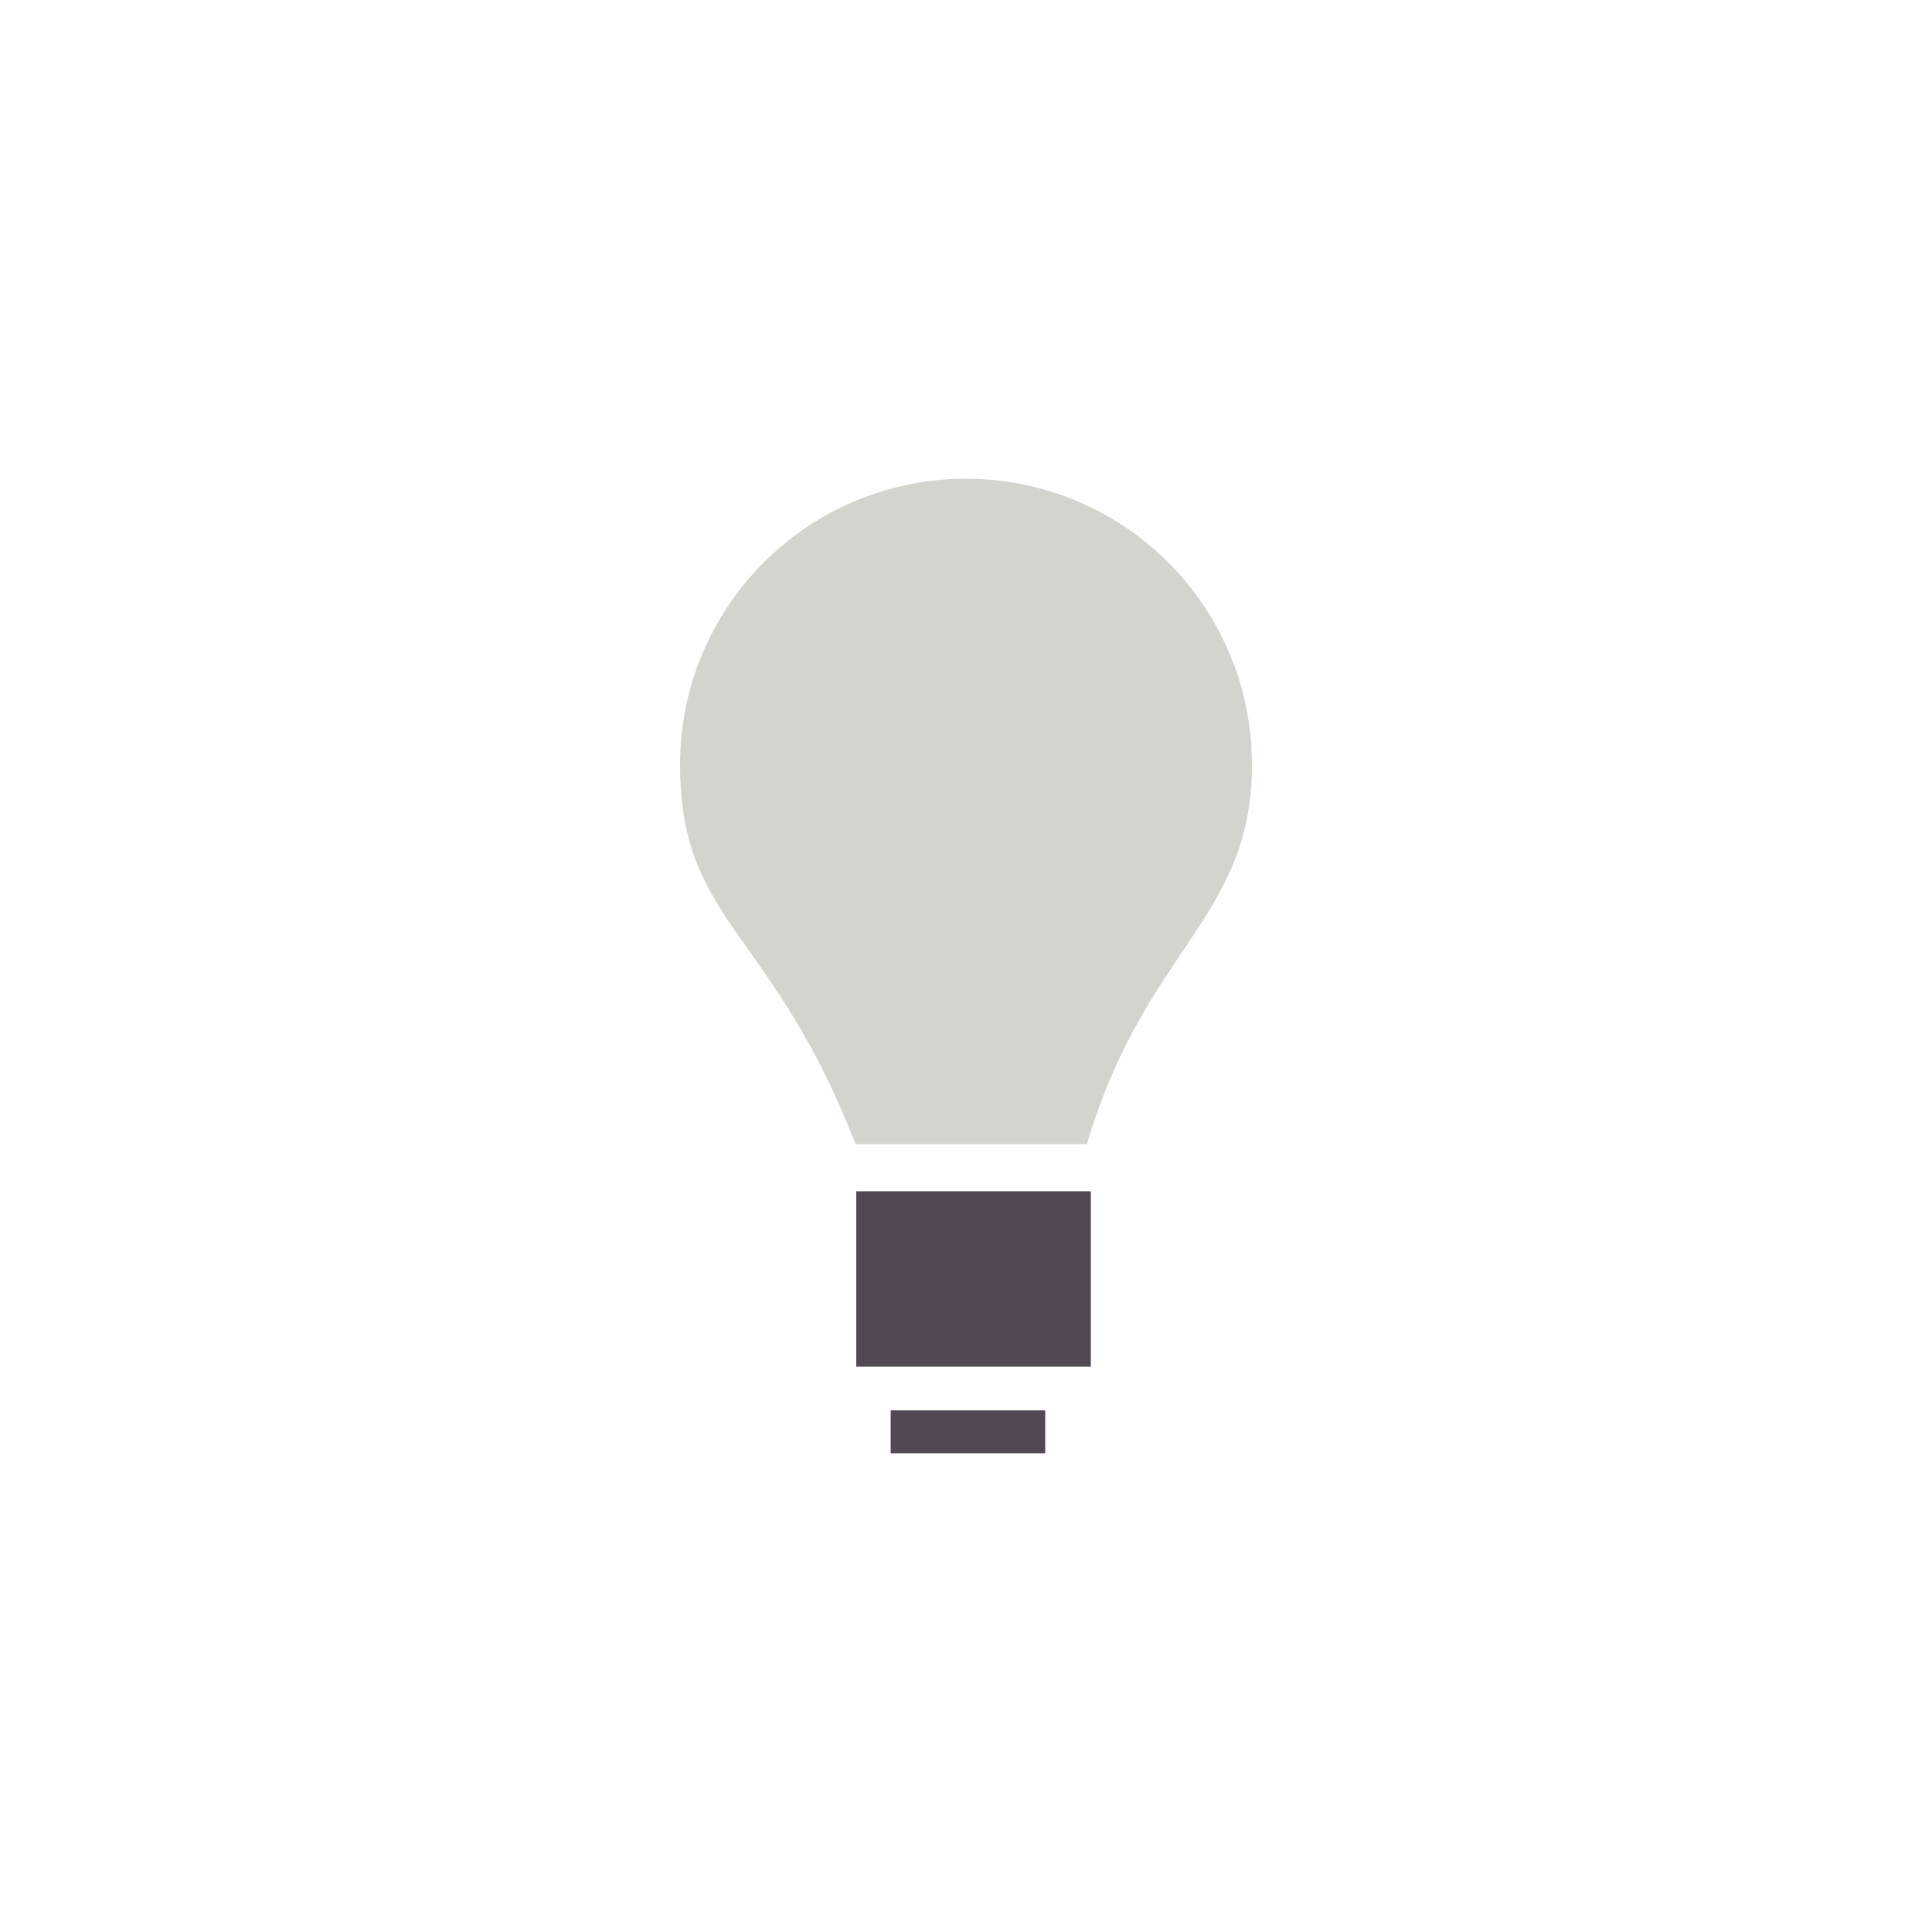 <?xml version="1.0" encoding="utf-8"?>
<!-- Generator: Adobe Illustrator 23.1.1, SVG Export Plug-In . SVG Version: 6.00 Build 0)  -->
<svg version="1.1" id="Plugin_AI" xmlns="http://www.w3.org/2000/svg" xmlns:xlink="http://www.w3.org/1999/xlink" x="0px" y="0px"
	 viewBox="0 0 500 500" style="enable-background:new 0 0 500 500;" xml:space="preserve">
<style type="text/css">
	.st0{fill:#D4D4CE;}
	.st1{fill:#514853;}
</style>
<path class="st0" d="M176,197.9c0,40.9,23.8,42.4,45.4,98.2h59.9c14.9-50.6,42.7-58.4,42.7-98.2c0-40.9-33.1-74-74-74
	S176,157,176,197.9z"/>
<rect x="230.5" y="365" class="st1" width="40" height="11.1"/>
<rect x="221.6" y="308.3" class="st1" width="60.7" height="45.4"/>
</svg>
